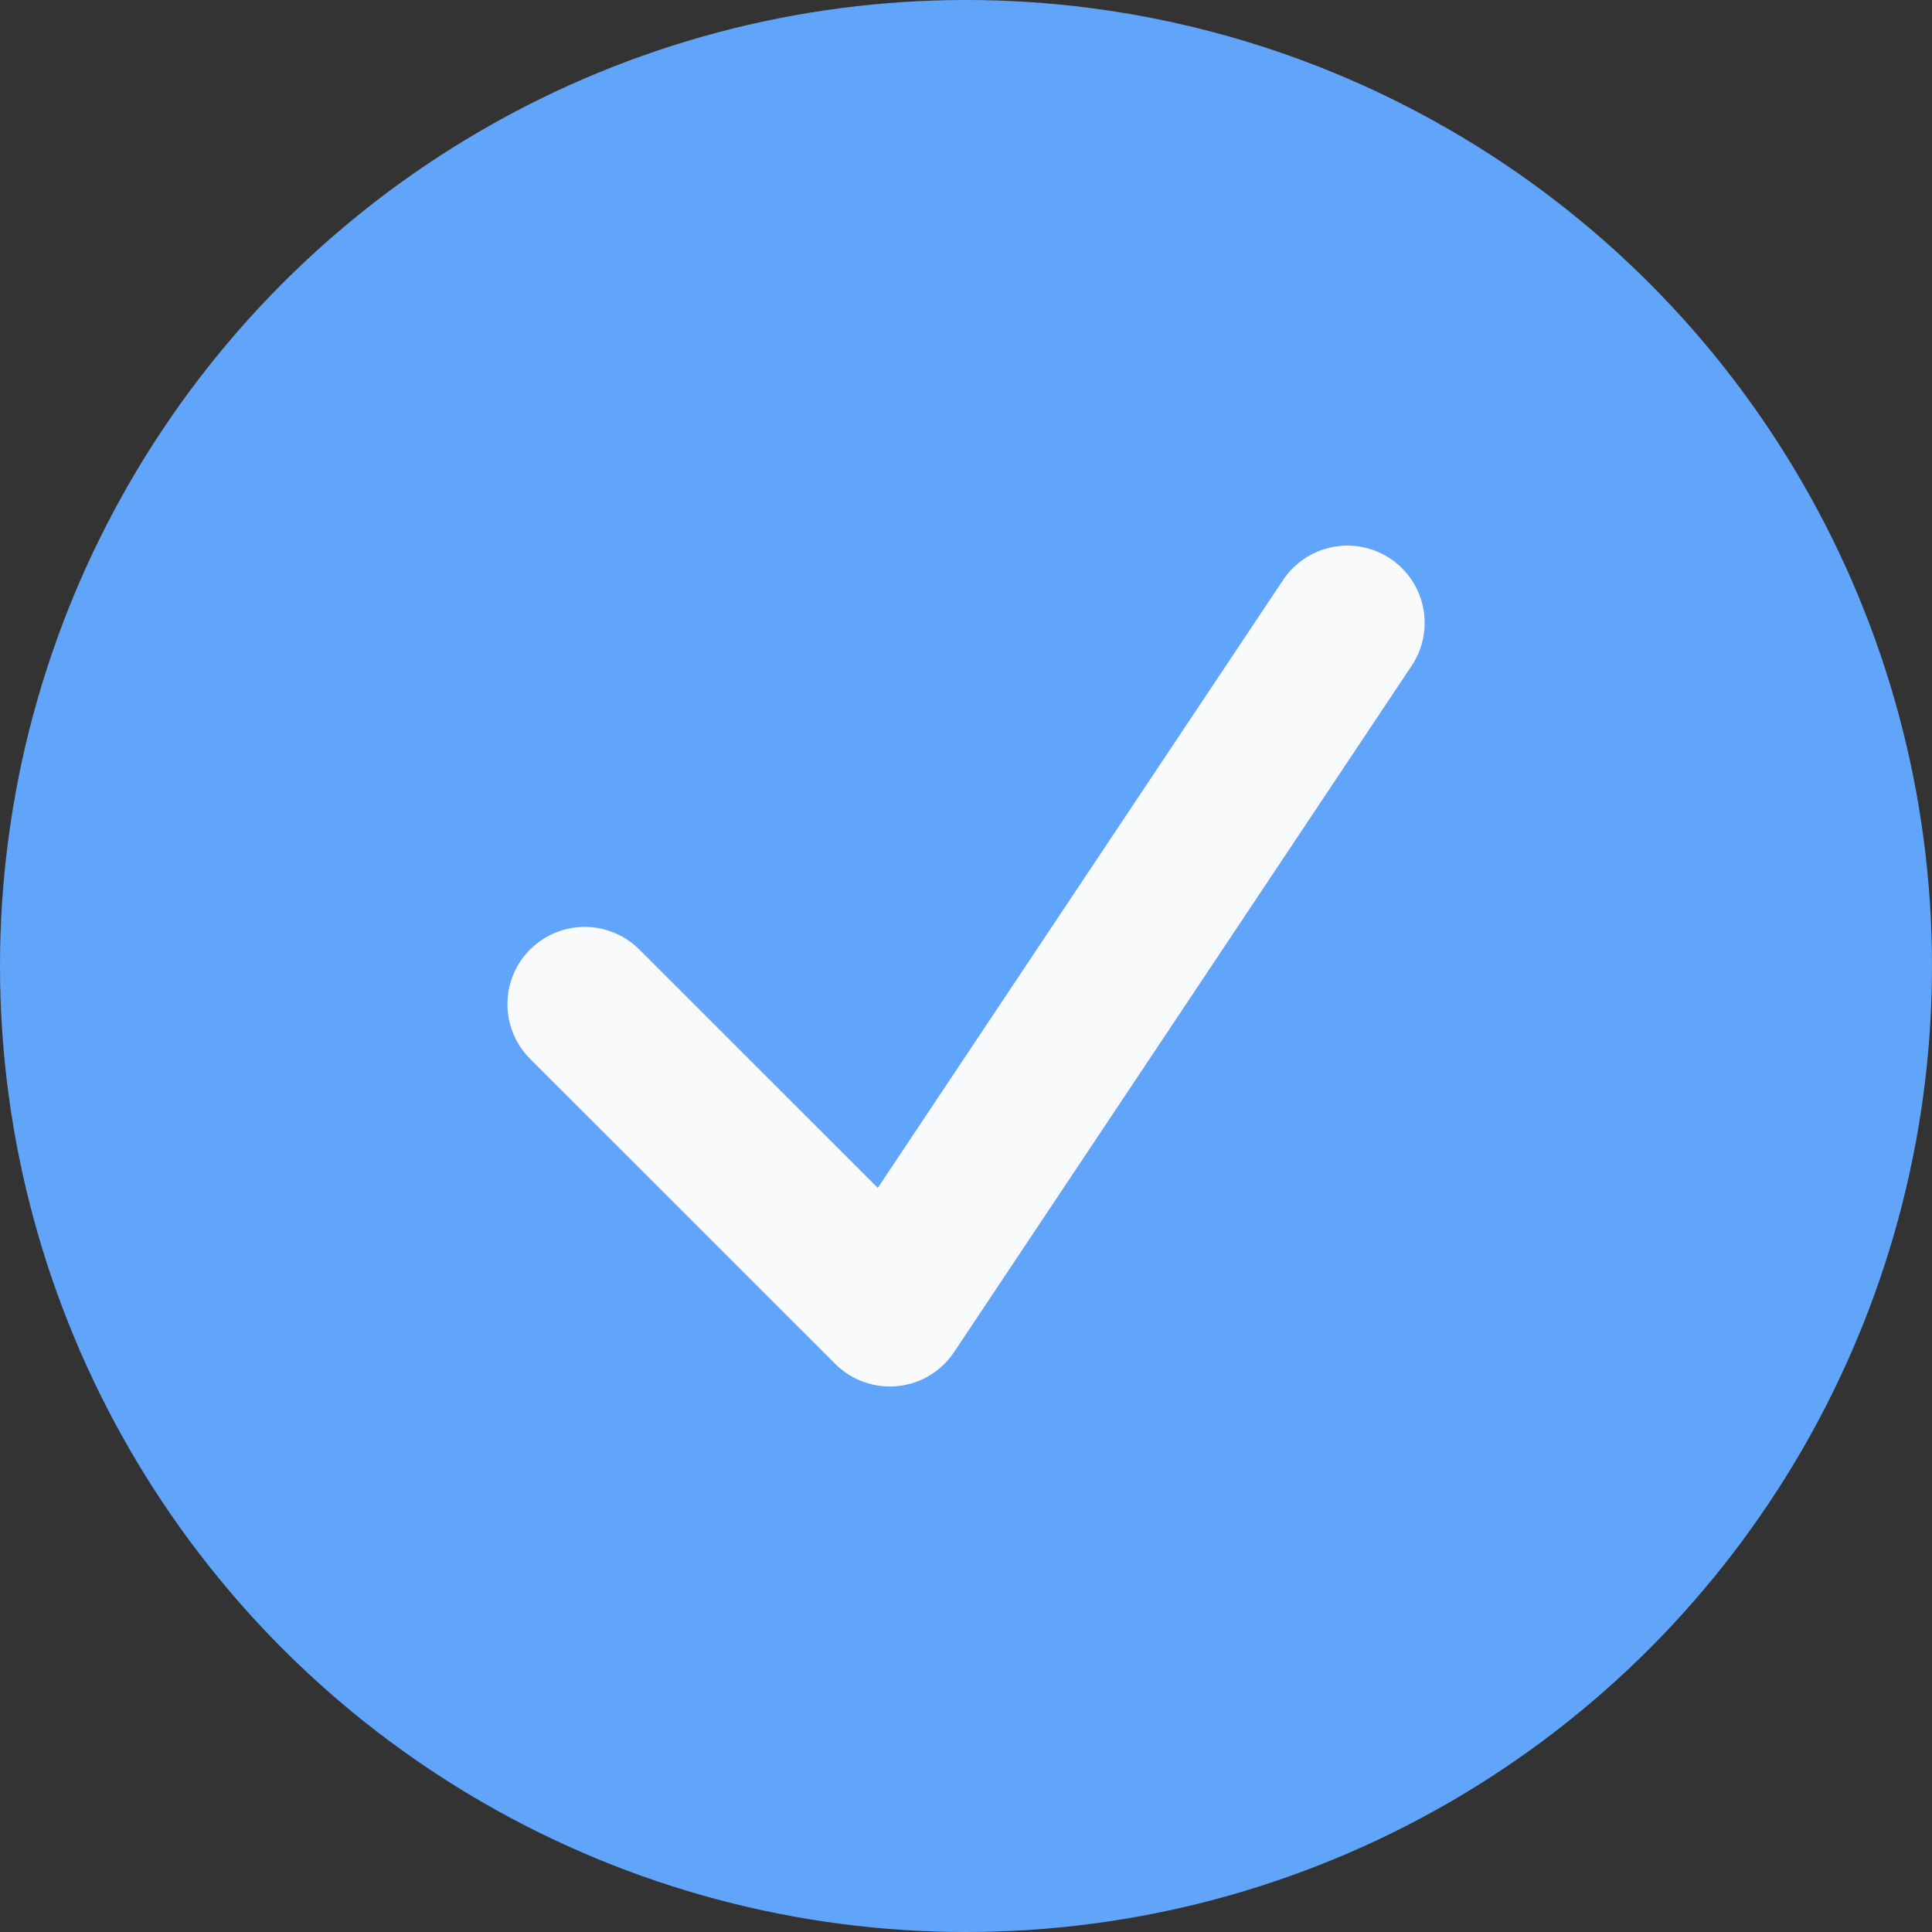 <svg width="25" height="25" viewBox="0 0 25 25" fill="none" xmlns="http://www.w3.org/2000/svg">
<rect x="0" y="0" width="25" height="25" fill="#333333" stroke="none"/>
<circle cx="12.5" cy="12.5" r="12.5" fill="#60A5FA"/>
<path d="M7.566 12.994L11.514 16.941L17.435 8.06" stroke="#F8FAFC" stroke-width="2" stroke-linecap="round" stroke-linejoin="round"/>
</svg>
